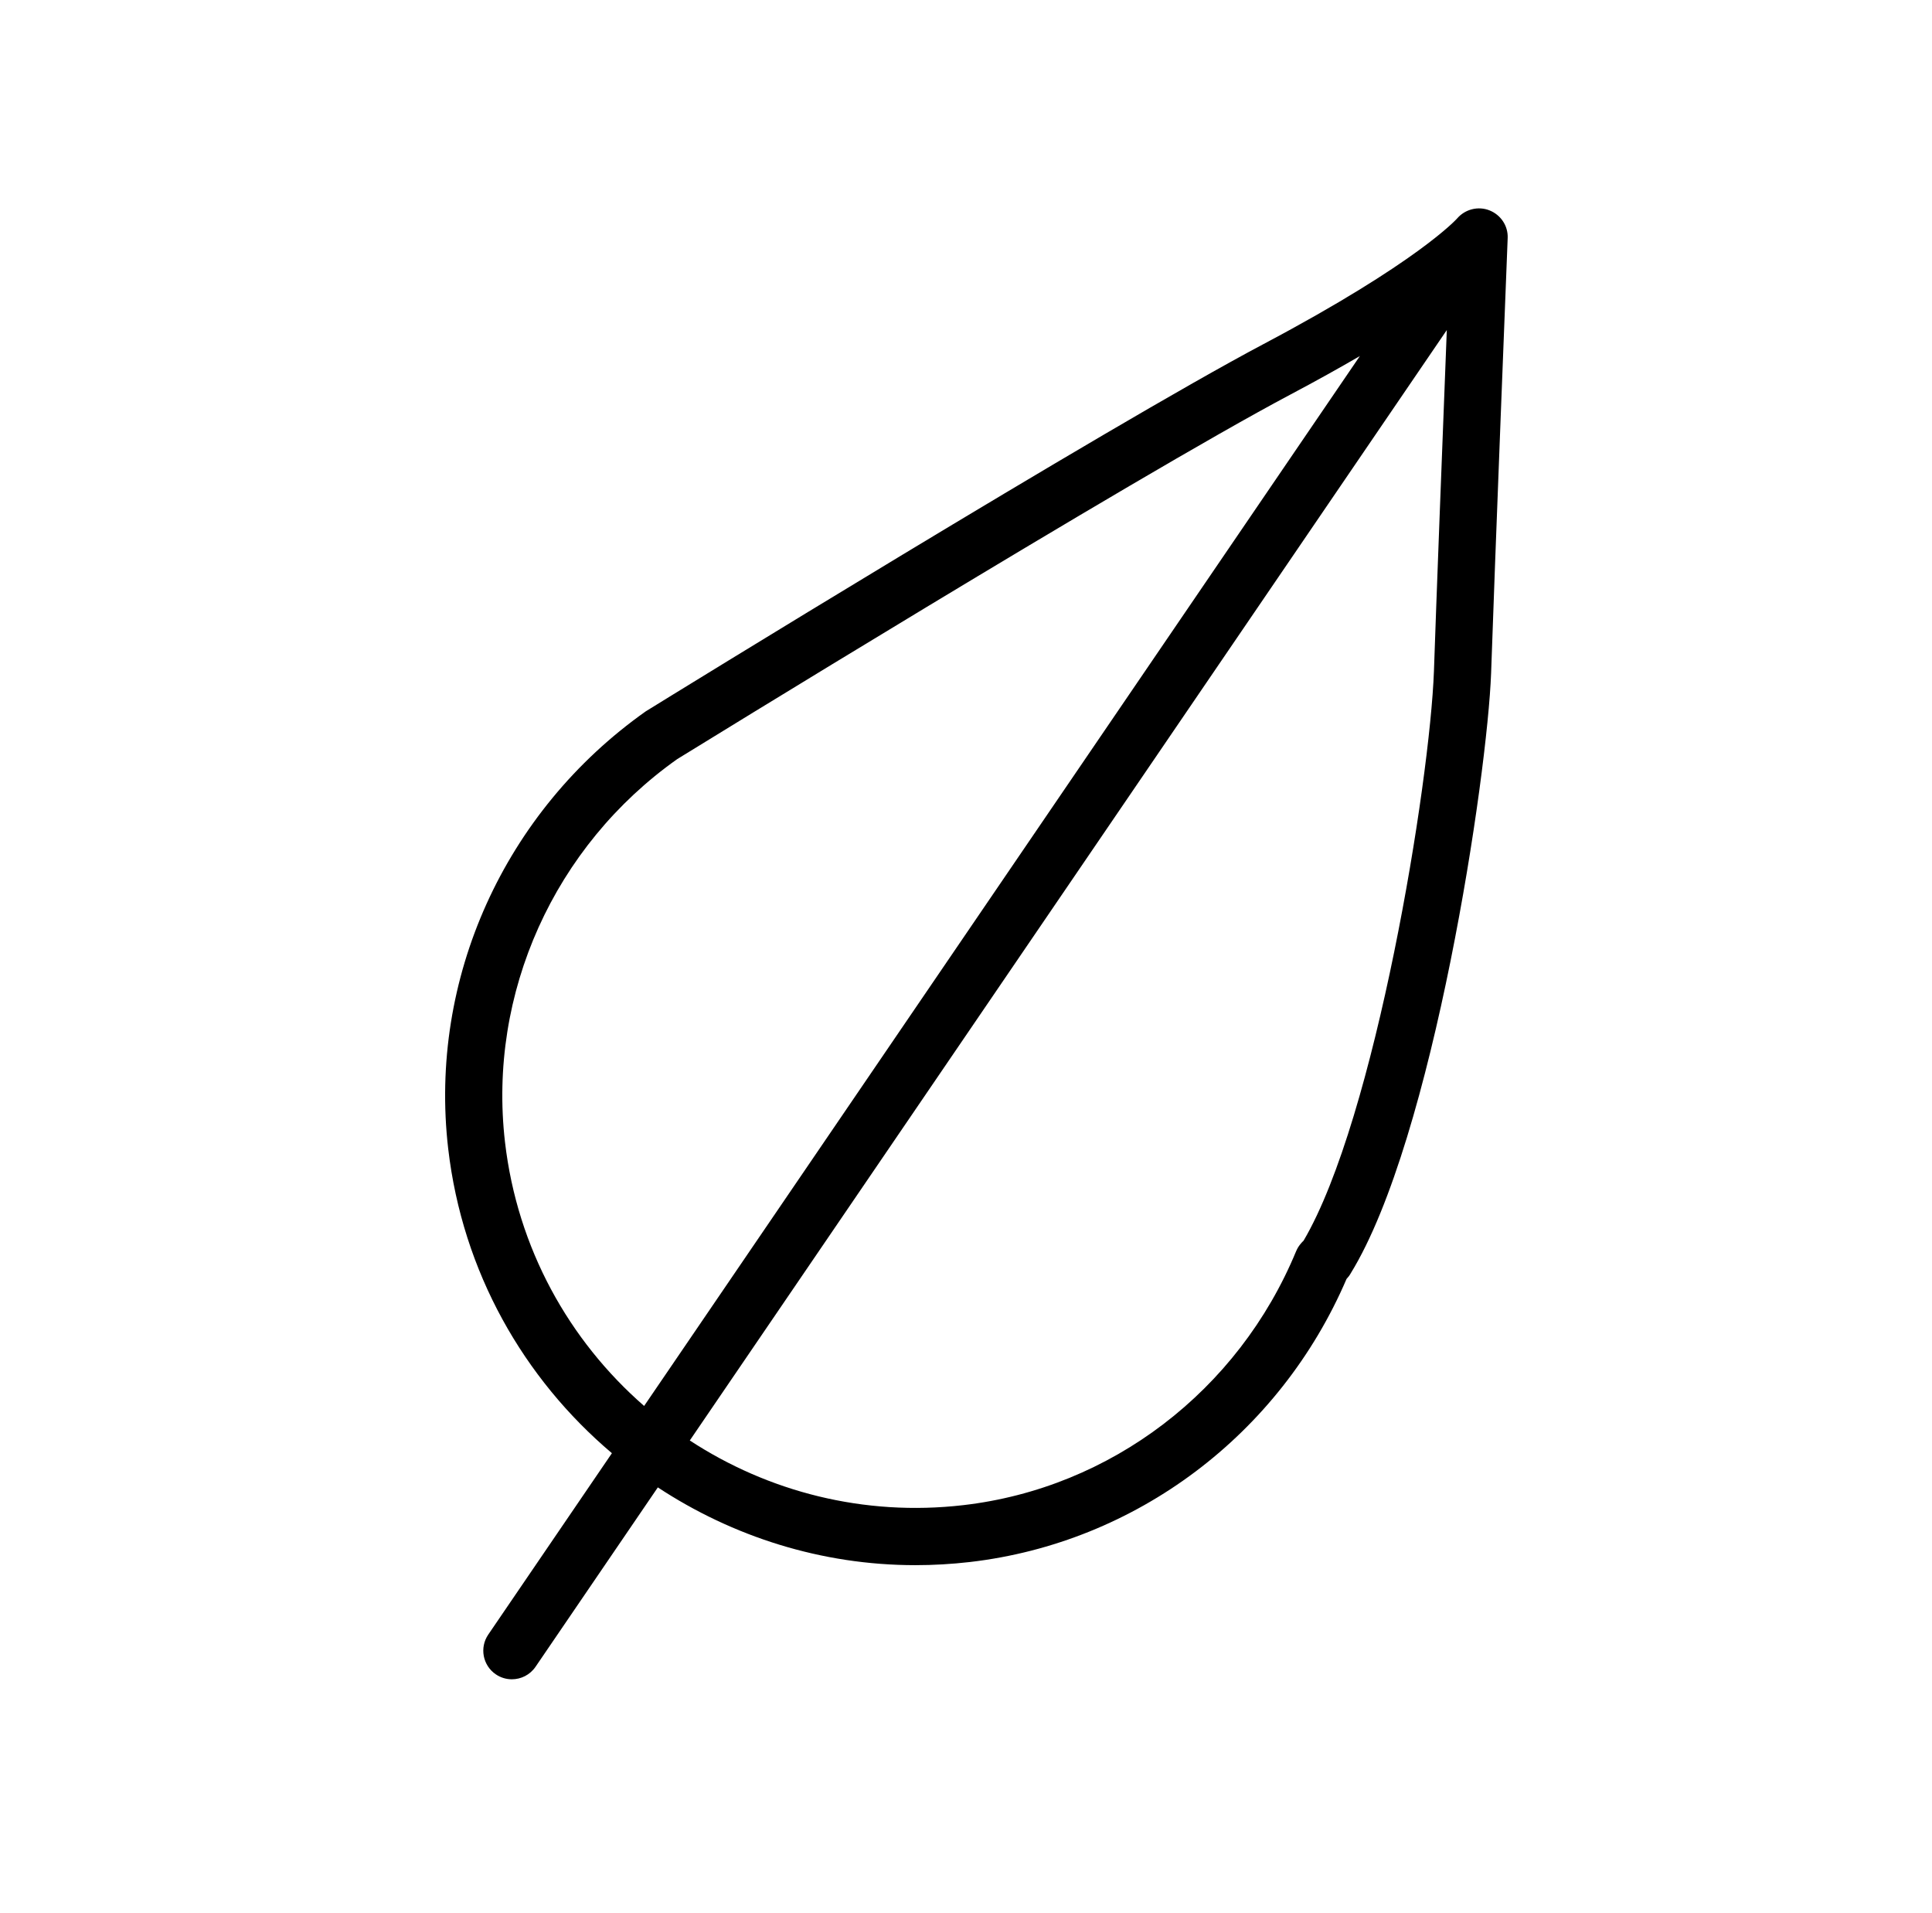 <svg width="102" height="101" viewBox="0 0 102 101" fill="none" xmlns="http://www.w3.org/2000/svg">
<path d="M78.635 11.104C78.041 10.869 77.353 11.042 76.932 11.528C76.912 11.55 74.887 13.833 66.7 18.166C58.392 22.567 35.154 36.892 34.09 37.551C26.623 42.83 22.626 51.672 23.662 60.63C24.417 67.147 27.655 72.773 32.306 76.709L25.778 86.283C25.308 86.973 25.486 87.911 26.175 88.381C26.435 88.559 26.731 88.643 27.024 88.643C27.506 88.643 27.98 88.413 28.273 87.984L34.73 78.514C38.677 81.109 43.363 82.619 48.327 82.619C49.278 82.619 50.238 82.564 51.205 82.453C59.975 81.437 67.566 75.724 71.091 67.51C71.167 67.43 71.245 67.333 71.307 67.221C75.677 60.126 78.529 40.899 78.723 35.53C78.893 30.414 79.591 12.737 79.598 12.559C79.622 11.918 79.232 11.34 78.635 11.104ZM26.661 60.284C25.752 52.424 29.267 44.66 35.754 40.07C35.995 39.922 59.892 25.19 68.113 20.835C69.504 20.098 70.718 19.421 71.795 18.794L34.007 74.215C30.049 70.767 27.311 65.895 26.661 60.284ZM68.823 65.49C68.767 65.542 68.705 65.608 68.642 65.687C68.554 65.797 68.483 65.919 68.428 66.049C65.38 73.414 58.647 78.551 50.856 79.451C45.592 80.061 40.542 78.734 36.418 76.037L76.384 17.423C76.162 23.099 75.818 32.025 75.705 35.424C75.49 41.319 72.618 59.041 68.823 65.49Z" fill="currentColor"/>
</svg>
